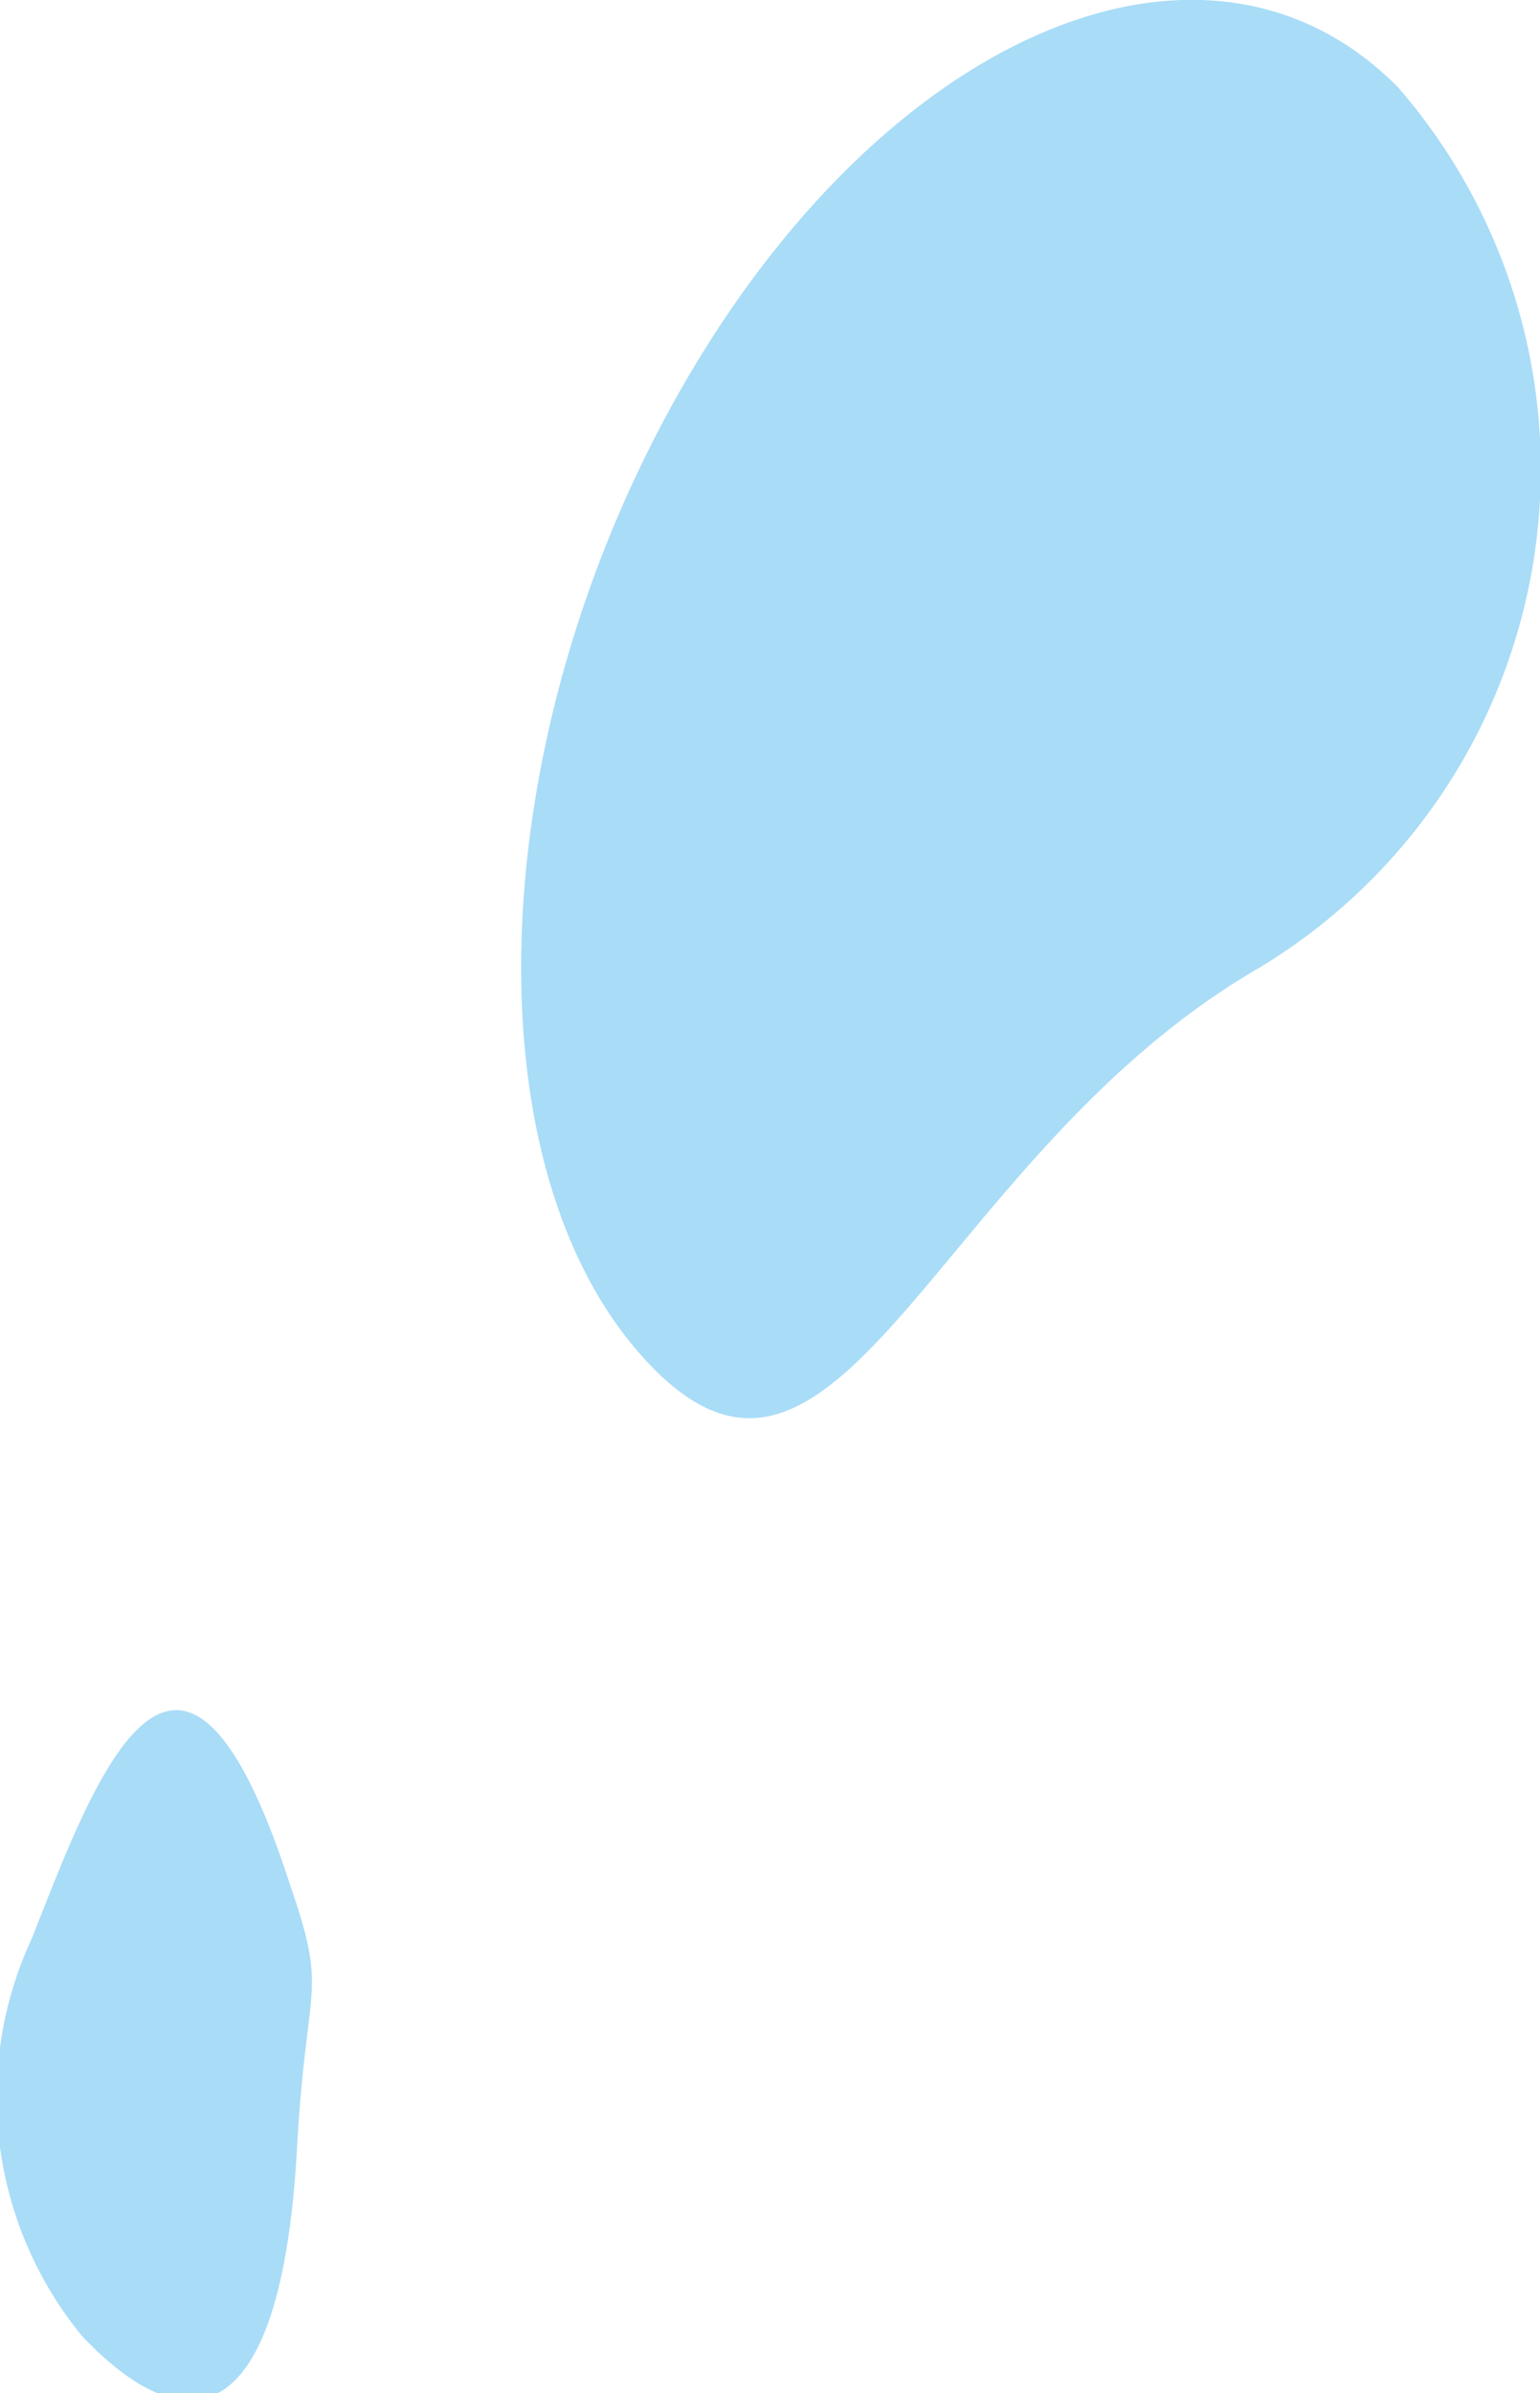 <svg xmlns="http://www.w3.org/2000/svg" viewBox="0 0 11.62 18.05"><defs><style>.cls-1{fill:#a9dcf7;}</style></defs><g id="Layer_2" data-name="Layer 2"><g id="balloon_5" data-name="balloon 5"><g id="highlights"><path class="cls-1" d="M.24,14.62a2.84,2.84,0,0,0,.38,3c.81.85,1.5.69,1.62-1.4.07-1.3.24-1.16-.05-2C1.35,11.62.7,13.46.24,14.62Z"/><path class="cls-1" d="M9.5,7.3A4.39,4.39,0,0,0,10.55.66C9.13-.78,6.72.21,5.17,2.88s-1.66,6-.24,7.44S7.08,8.7,9.5,7.3Z"/></g></g></g></svg>